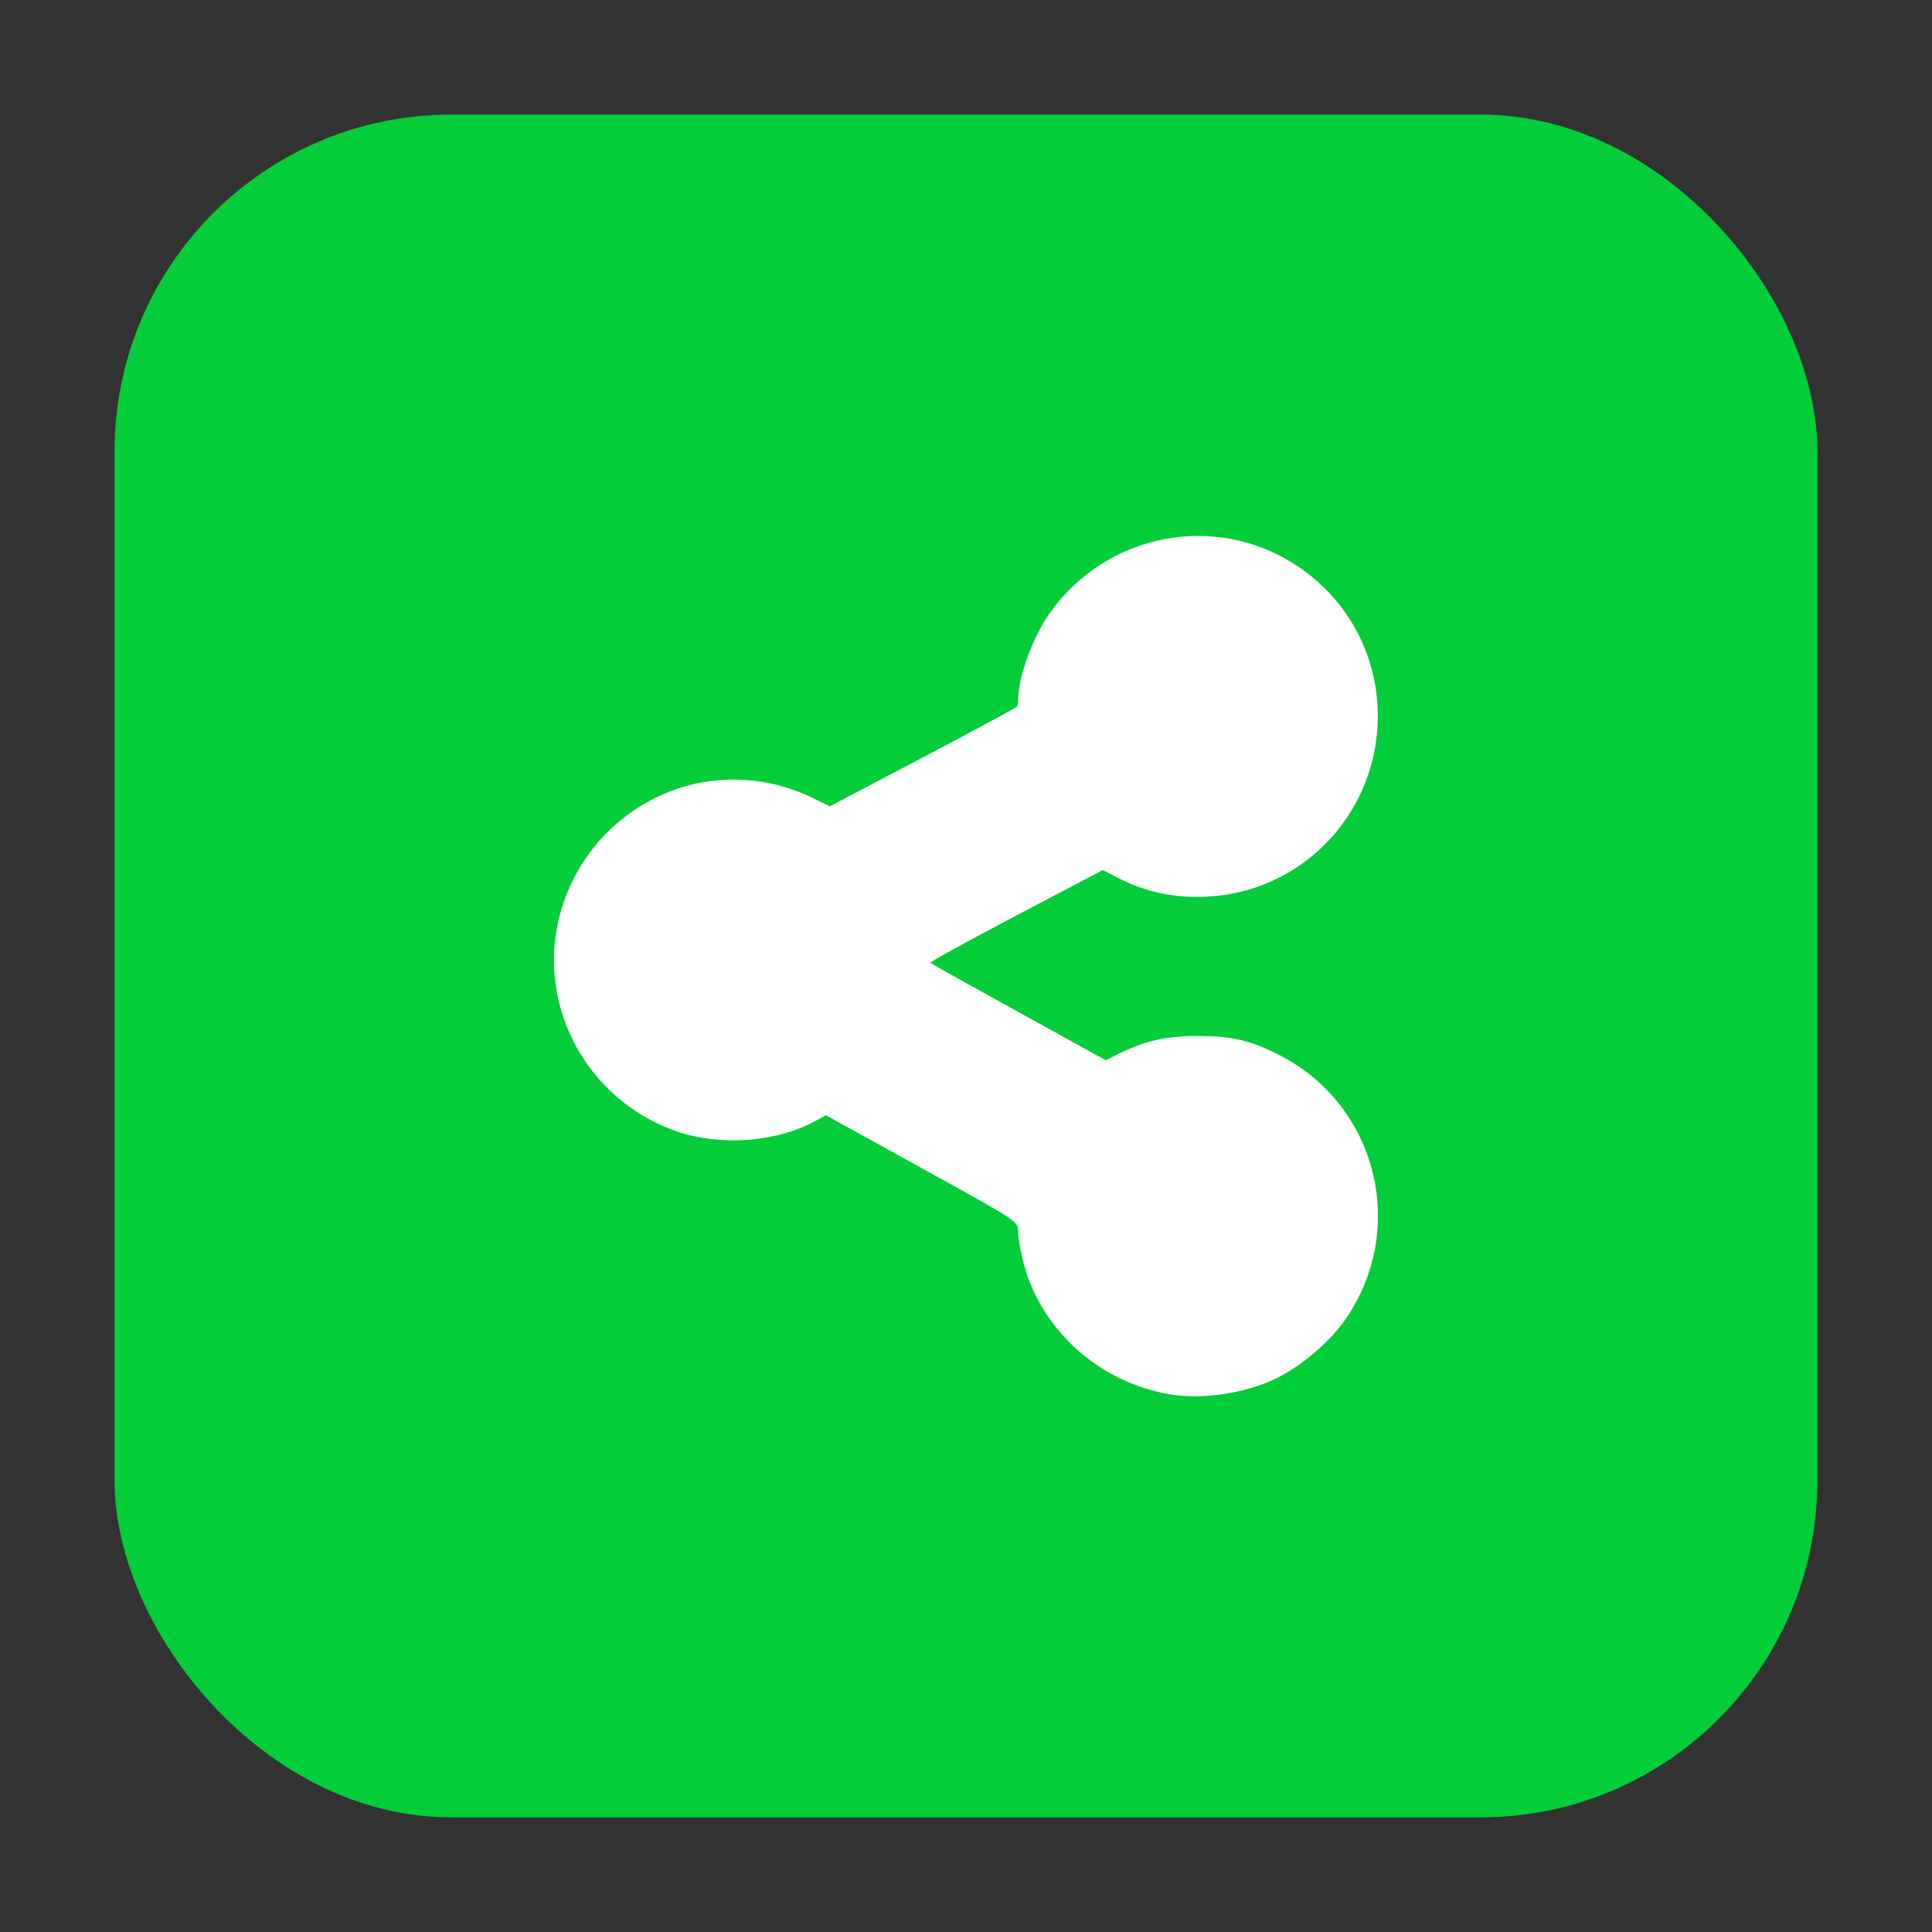 <?xml version="1.0" encoding="UTF-8" standalone="no"?>
<svg
   xmlns:dc="http://purl.org/dc/elements/1.1/"
   xmlns:cc="http://creativecommons.org/ns#"
   xmlns:rdf="http://www.w3.org/1999/02/22-rdf-syntax-ns#"
   xmlns:svg="http://www.w3.org/2000/svg"
   xmlns="http://www.w3.org/2000/svg"
   xmlns:sodipodi="http://sodipodi.sourceforge.net/DTD/sodipodi-0.dtd"
   xmlns:inkscape="http://www.inkscape.org/namespaces/inkscape"
   height="32"
   width="32"
   version="1"
   id="svg12"
   sodipodi:docname="document-share.svg"
   inkscape:version="0.92.1 r">
  <rect width="100%" height="100%" fill="#333333" stroke="none"/>
  <defs
     id="defs16" />
  <sodipodi:namedview
     pagecolor="#ffffff"
     bordercolor="#666666"
     borderopacity="1"
     objecttolerance="10"
     gridtolerance="10"
     guidetolerance="10"
     inkscape:pageopacity="0"
     inkscape:pageshadow="2"
     inkscape:window-width="1680"
     inkscape:window-height="965"
     id="namedview14"
     showgrid="false"
     inkscape:zoom="10.429825"
     inkscape:cx="14.823094"
     inkscape:cy="14.570235"
     inkscape:window-x="0"
     inkscape:window-y="0"
     inkscape:window-maximized="1"
     inkscape:current-layer="svg12" />
  <rect
     style="opacity:1;fill:#03cd38;fill-opacity:1;fill-rule:evenodd;stroke:none;stroke-width:1.035;stroke-linecap:round;stroke-linejoin:bevel;stroke-miterlimit:4;stroke-dasharray:none;stroke-dashoffset:0;stroke-opacity:1"
     id="rect4497-3"
     width="28.203"
     height="28.203"
     x="1.898"
     y="1.898"
     ry="5.575" />
  <g
     id="g4521"
     transform="translate(0.099,-0.279)">
    <path
       id="path4517"
       d="m 19.25,23.368 c -1.08,-0.19 -1.992,-0.961 -2.339,-1.977 -0.069,-0.202 -0.146,-0.563 -0.146,-0.688 -6.94e-4,-0.201 0.05,-0.166 -1.609,-1.082 l -1.576,-0.87 -0.161,0.089 c -0.65,0.358 -1.576,0.429 -2.306,0.179 -1.214,-0.416 -2.036,-1.561 -2.036,-2.837 0,-1.275 0.822,-2.421 2.034,-2.836 0.728,-0.249 1.545,-0.195 2.248,0.148 l 0.286,0.14 1.539,-0.809 c 0.846,-0.445 1.548,-0.824 1.56,-0.843 0.012,-0.018 0.022,-0.08 0.022,-0.137 0.001,-0.361 0.246,-1.024 0.521,-1.411 0.943,-1.329 2.749,-1.676 4.094,-0.785 0.883,0.584 1.383,1.564 1.338,2.62 -0.066,1.546 -1.283,2.782 -2.819,2.861 -0.544,0.028 -1.021,-0.073 -1.494,-0.316 l -0.24,-0.124 -1.44,0.757 c -0.792,0.417 -1.429,0.767 -1.417,0.779 0.012,0.012 0.671,0.38 1.465,0.818 l 1.442,0.796 0.165,-0.083 c 0.48,-0.243 0.826,-0.321 1.393,-0.318 0.537,0.003 0.833,0.072 1.295,0.304 1.637,0.82 2.161,2.887 1.113,4.393 -0.288,0.413 -0.811,0.84 -1.26,1.027 -0.519,0.216 -1.167,0.296 -1.673,0.207 z"
       style="fill:#ffffff;stroke-width:1"
       inkscape:connector-curvature="0" />
    <path
       id="path4513"
       d="m 20.262,22.667 c 0.4,-0.086 0.87,-0.358 1.159,-0.67 0.849,-0.917 0.844,-2.273 -0.012,-3.174 -0.571,-0.602 -1.378,-0.846 -2.187,-0.662 -0.221,0.05 -0.406,0.128 -0.68,0.286 -0.187,0.107 -0.231,0.122 -0.334,0.11 -0.089,-0.01 -0.556,-0.255 -1.846,-0.967 -0.95,-0.524 -1.766,-0.977 -1.812,-1.006 -0.118,-0.072 -0.165,-0.175 -0.165,-0.358 0,-0.198 0.052,-0.322 0.165,-0.391 0.049,-0.03 0.865,-0.463 1.814,-0.961 1.919,-1.008 1.843,-0.978 2.074,-0.821 0.471,0.319 1.025,0.46 1.551,0.393 0.557,-0.07 0.968,-0.269 1.362,-0.66 0.377,-0.373 0.567,-0.727 0.664,-1.239 0.134,-0.708 -0.083,-1.433 -0.594,-1.985 -0.29,-0.314 -0.751,-0.579 -1.173,-0.676 -0.298,-0.068 -0.783,-0.063 -1.073,0.012 -0.653,0.169 -1.23,0.64 -1.516,1.237 -0.141,0.293 -0.198,0.517 -0.226,0.89 -0.017,0.229 -0.036,0.318 -0.078,0.376 -0.084,0.115 -3.54,1.93 -3.712,1.949 -0.117,0.013 -0.149,0.001 -0.388,-0.142 -0.732,-0.441 -1.592,-0.455 -2.34,-0.036 -0.284,0.159 -0.696,0.571 -0.855,0.855 -0.287,0.513 -0.375,1.054 -0.262,1.604 0.242,1.171 1.318,1.978 2.471,1.852 0.391,-0.043 0.656,-0.131 1,-0.333 0.138,-0.081 0.226,-0.114 0.303,-0.114 0.09,0 0.392,0.156 1.783,0.923 0.921,0.508 1.746,0.965 1.832,1.017 0.204,0.122 0.247,0.211 0.247,0.516 6.94e-4,0.795 0.485,1.573 1.228,1.97 0.487,0.261 1.027,0.331 1.6,0.207 z"
       style="fill:#ffffff;stroke-width:1"
       inkscape:connector-curvature="0" />
  </g>
</svg>
